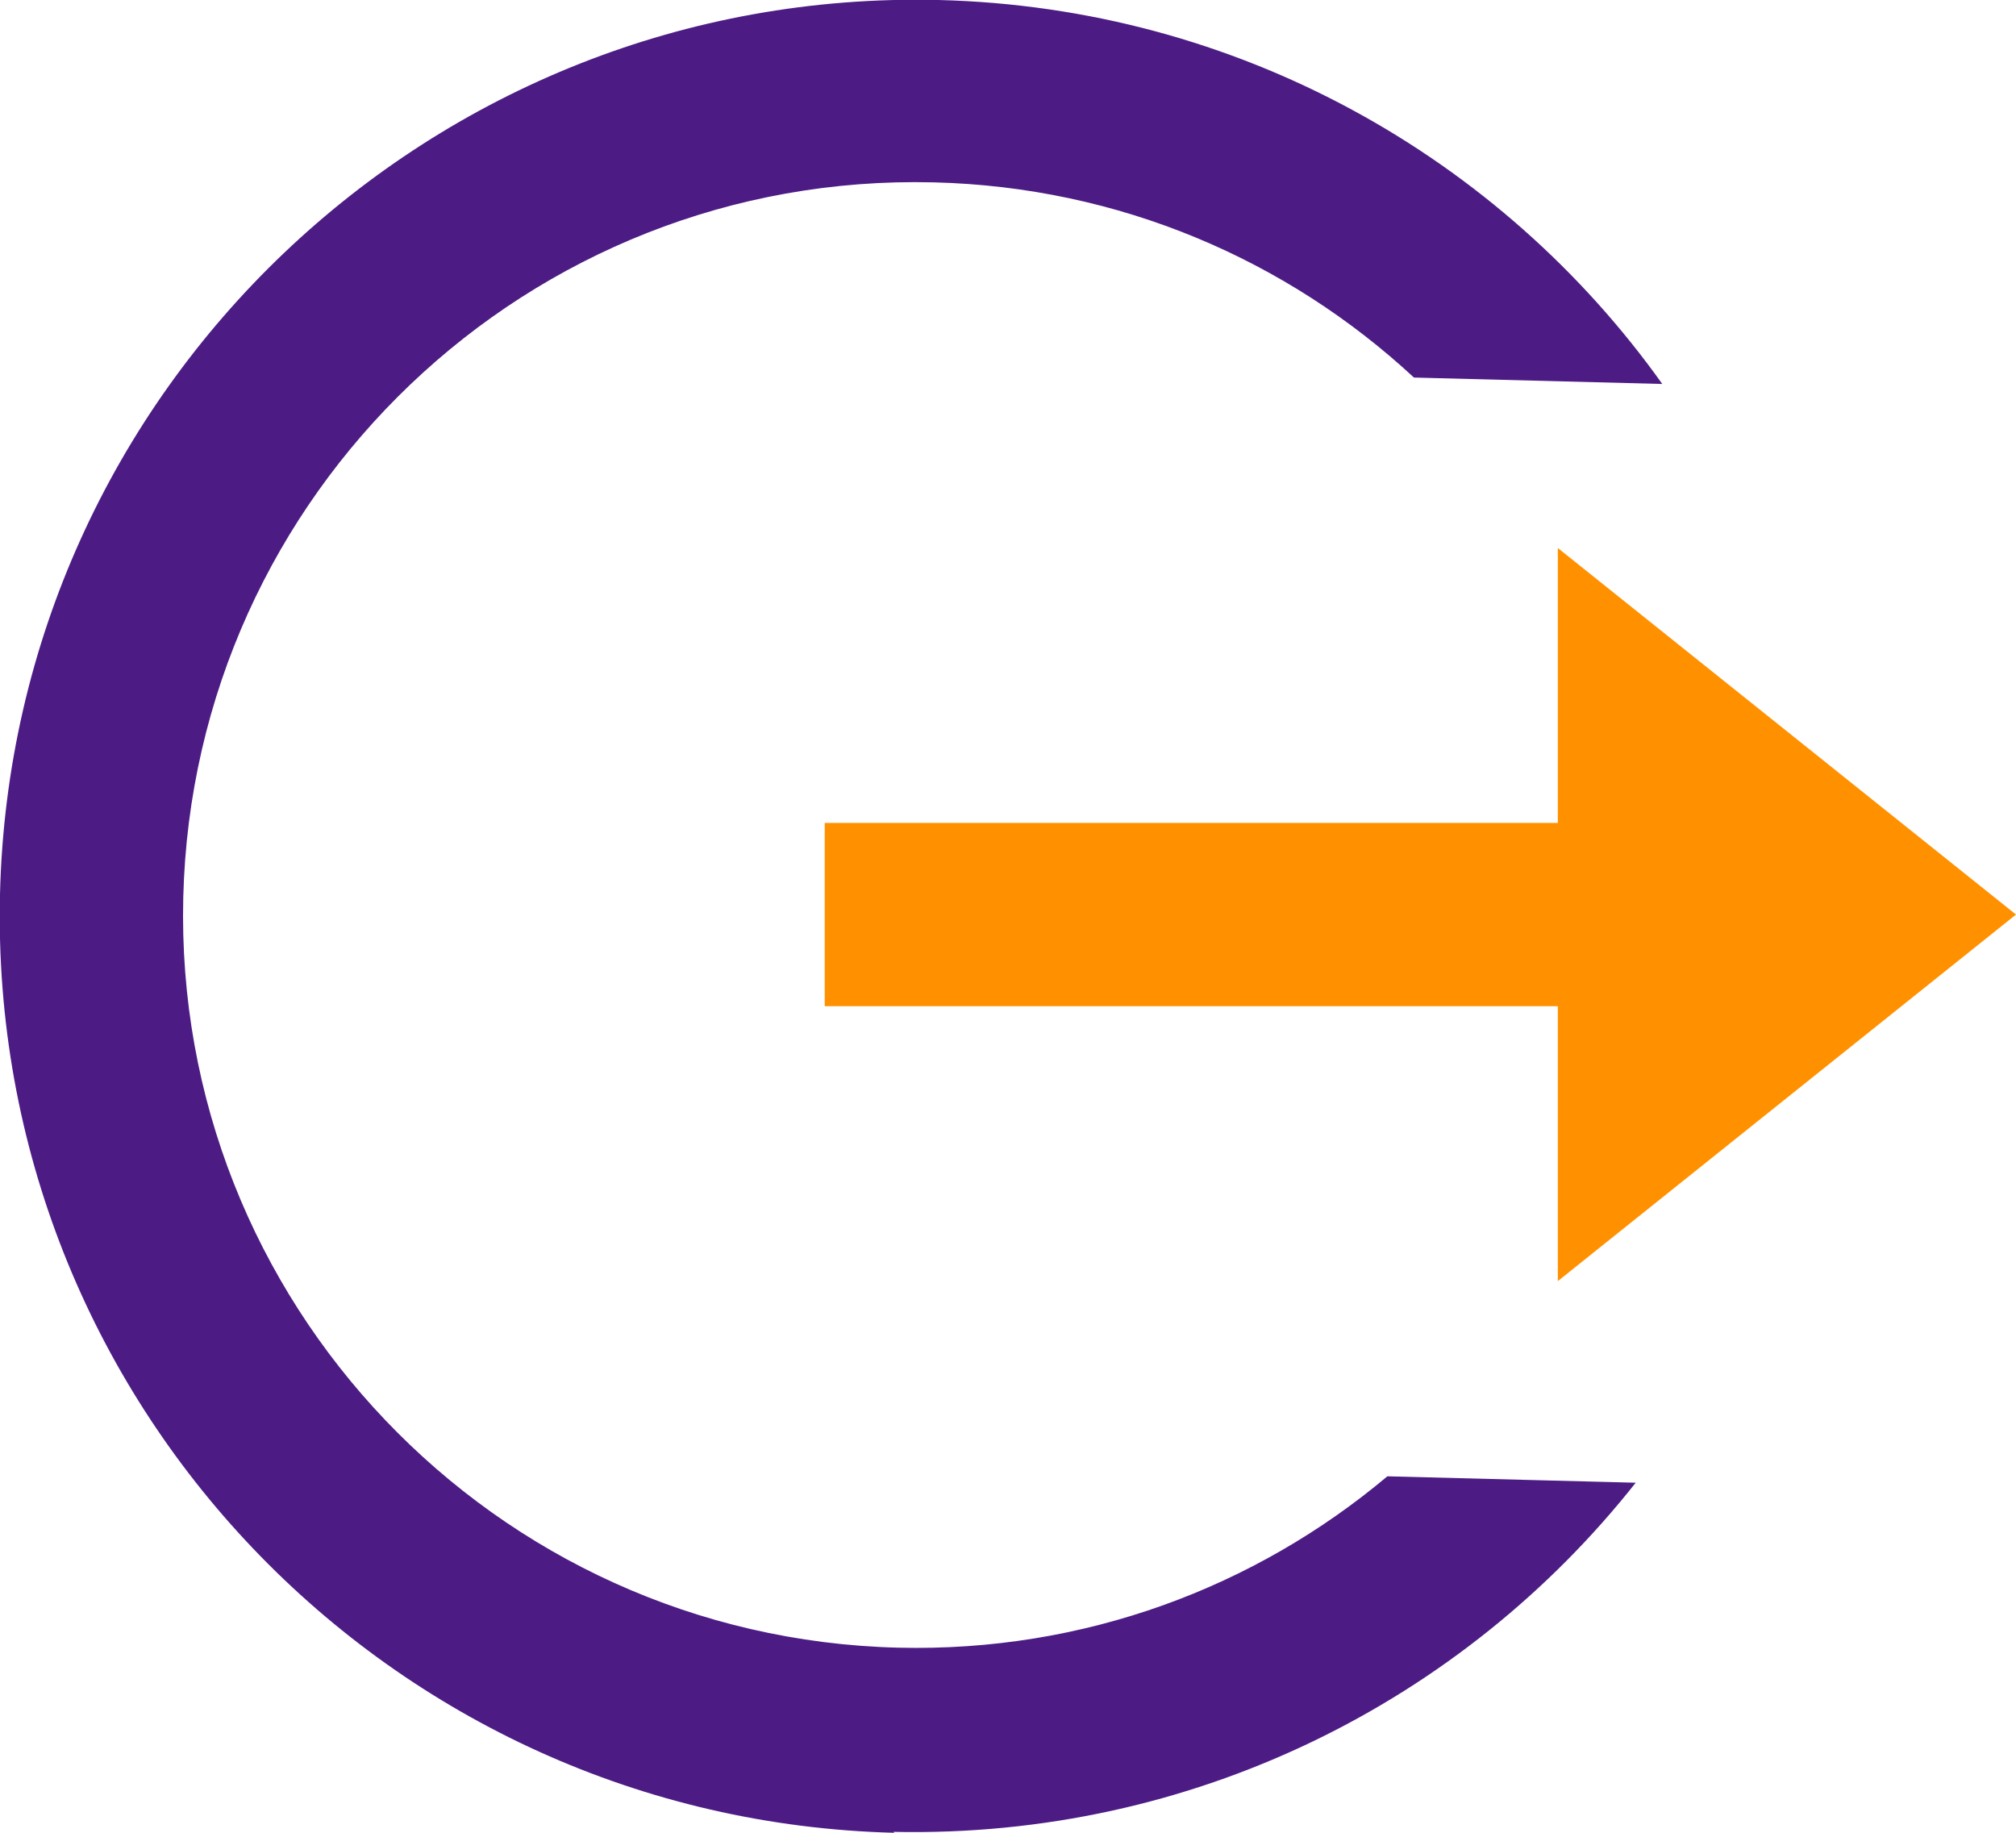<?xml version="1.0" encoding="UTF-8"?><svg id="Layer_1" xmlns="http://www.w3.org/2000/svg" viewBox="0 0 22 20"><path d="M9.76,20C4.24,19.86-.13,15.28,0,9.76S4.72-.13,10.24,0c3.27.08,6.14,1.72,7.9,4.19l-2.71-.07c-1.38-1.28-3.21-2.08-5.24-2.13-4.42-.11-8.08,3.39-8.19,7.8s3.39,8.08,7.8,8.19c2.03.05,3.9-.66,5.34-1.87l2.71.07c-1.88,2.38-4.82,3.88-8.1,3.81Z" style="fill:#4c1c84; stroke-width:0px;"/><polygon points="17 13.98 17 10.98 9 10.98 9 8.98 17 8.98 17 5.98 22 9.98 17 13.98" style="fill:#ff9100; stroke-width:0px;"/></svg>